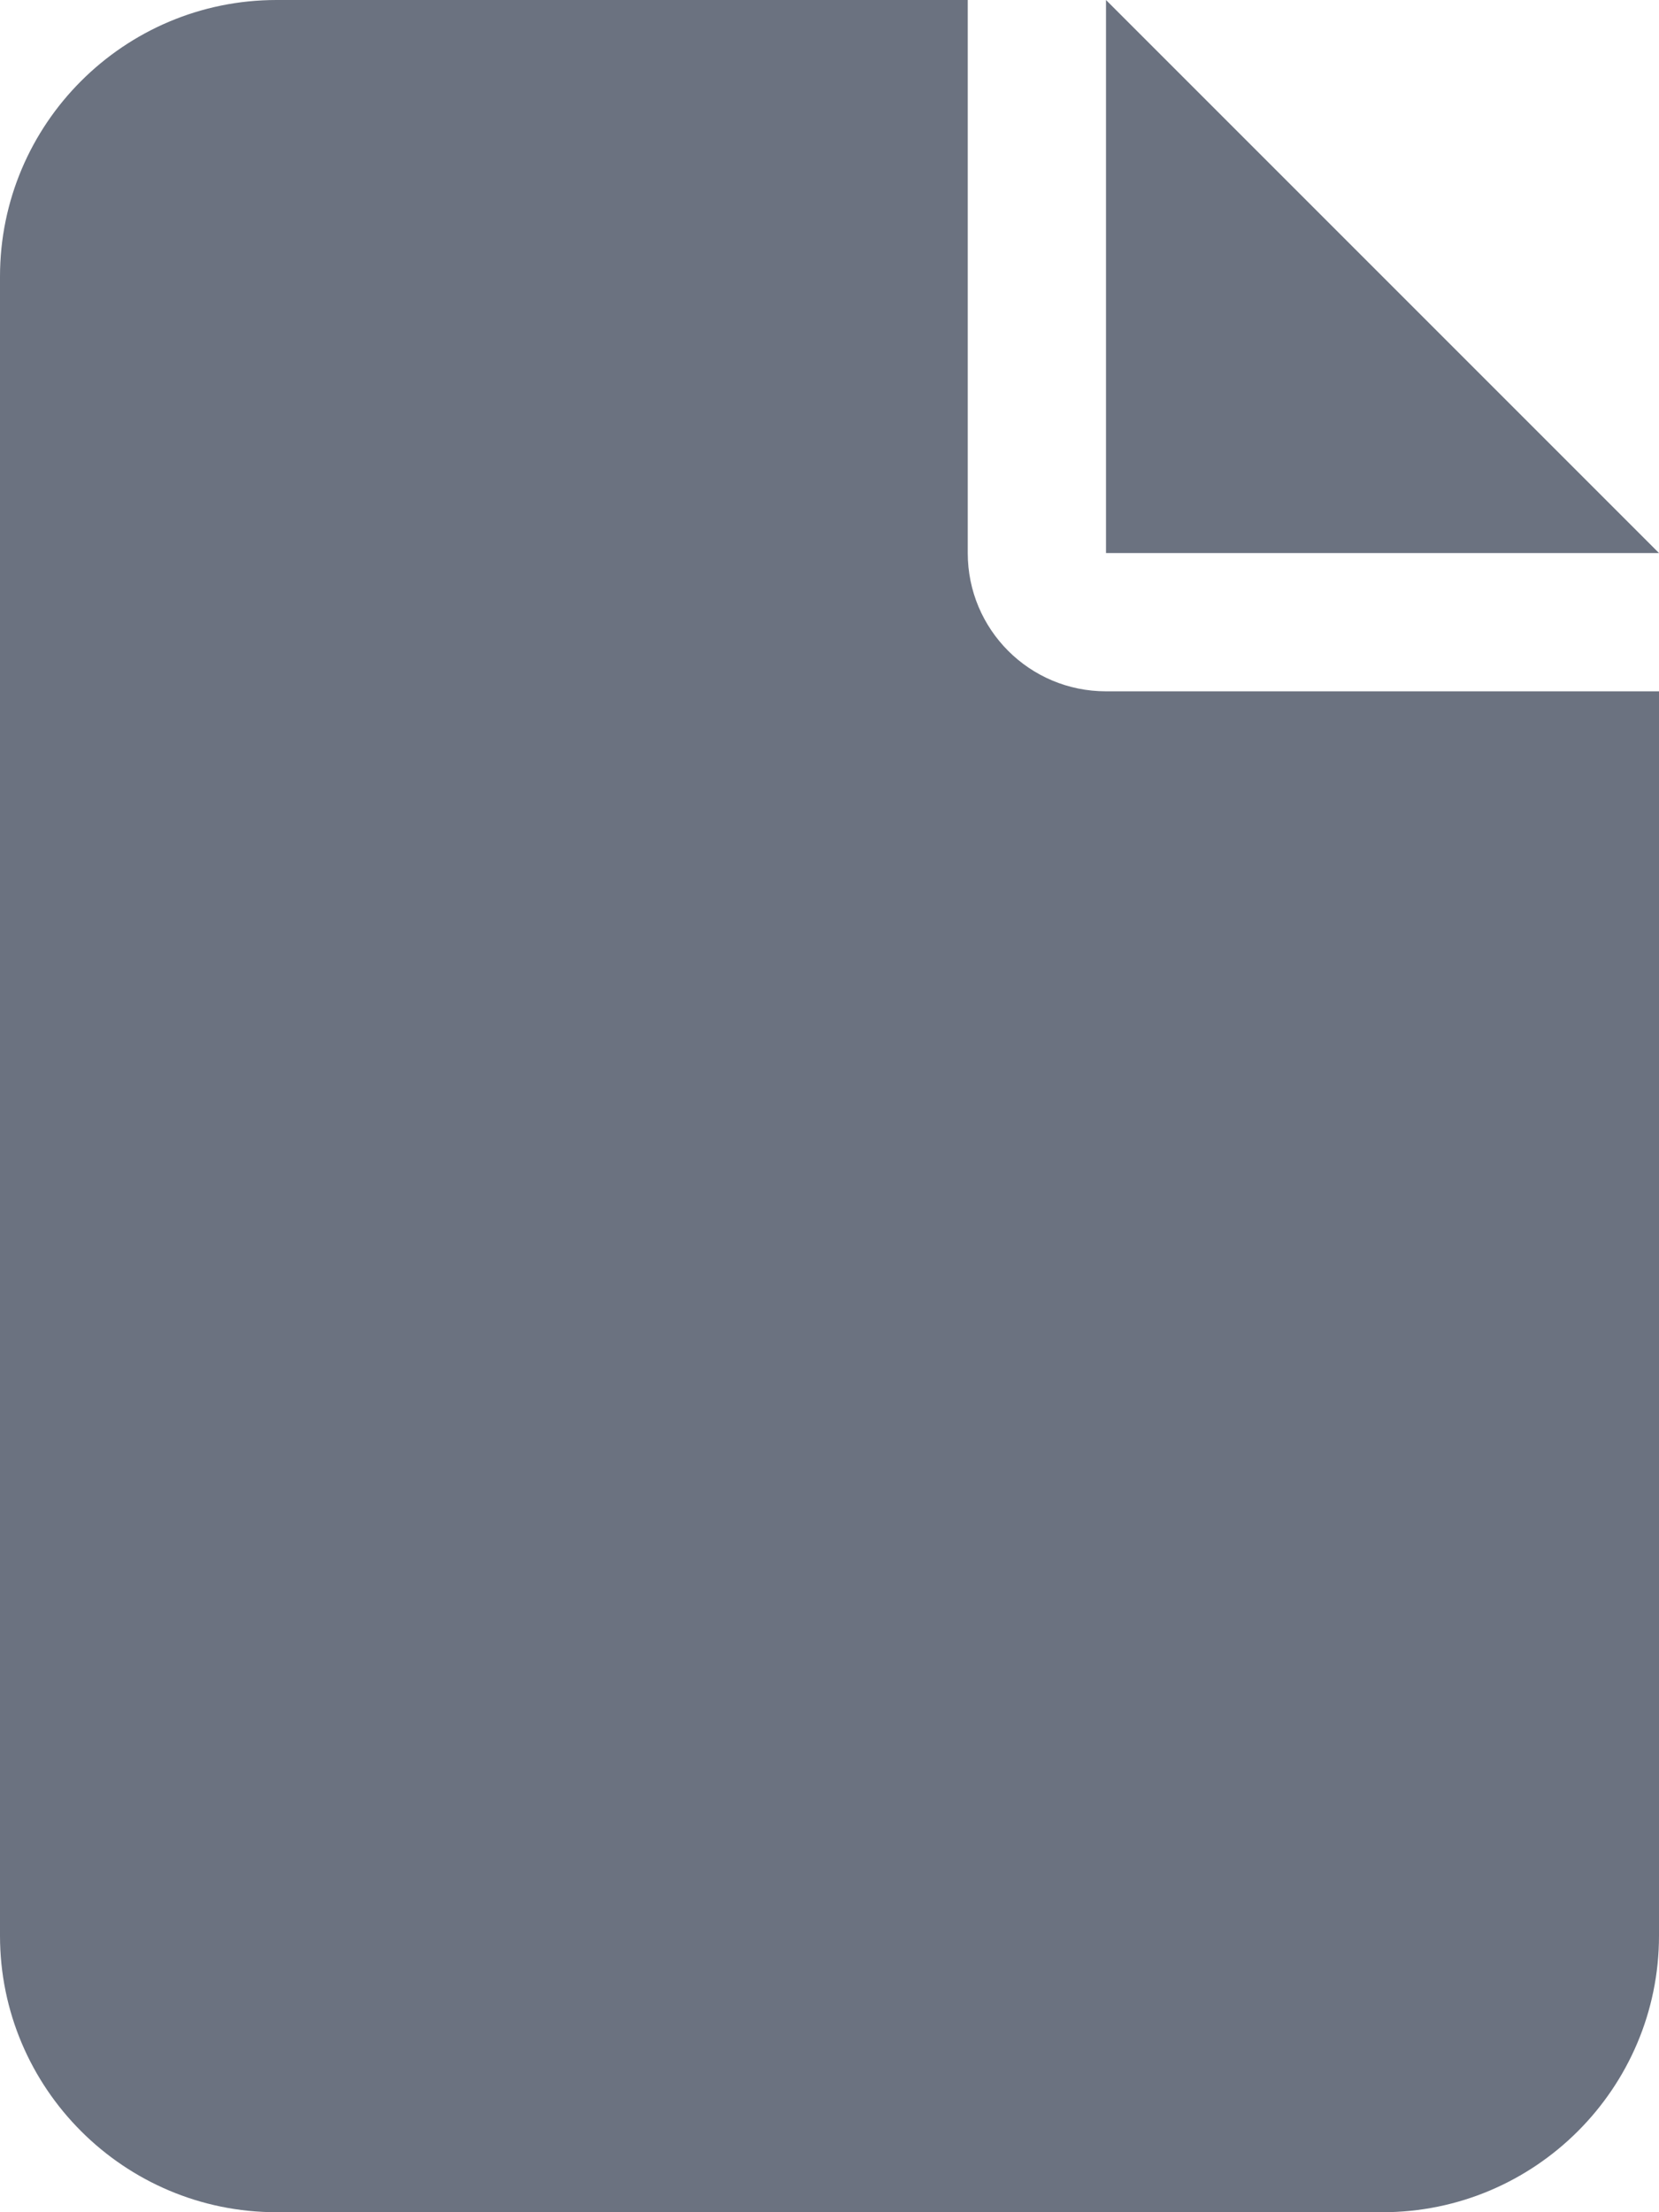 <svg xmlns="http://www.w3.org/2000/svg" viewBox="0 0 384 512">
    <path fill="#6B7280" d="M0 64C0 28.7 28.7 0 64 0h160v128c0 17.7 14.3 32 32 32h128v288c0 35.3-28.7 64-64 64H64c-35.3 0-64-28.7-64-64V64zm384 64H256V0l128 128z"/>
</svg>
